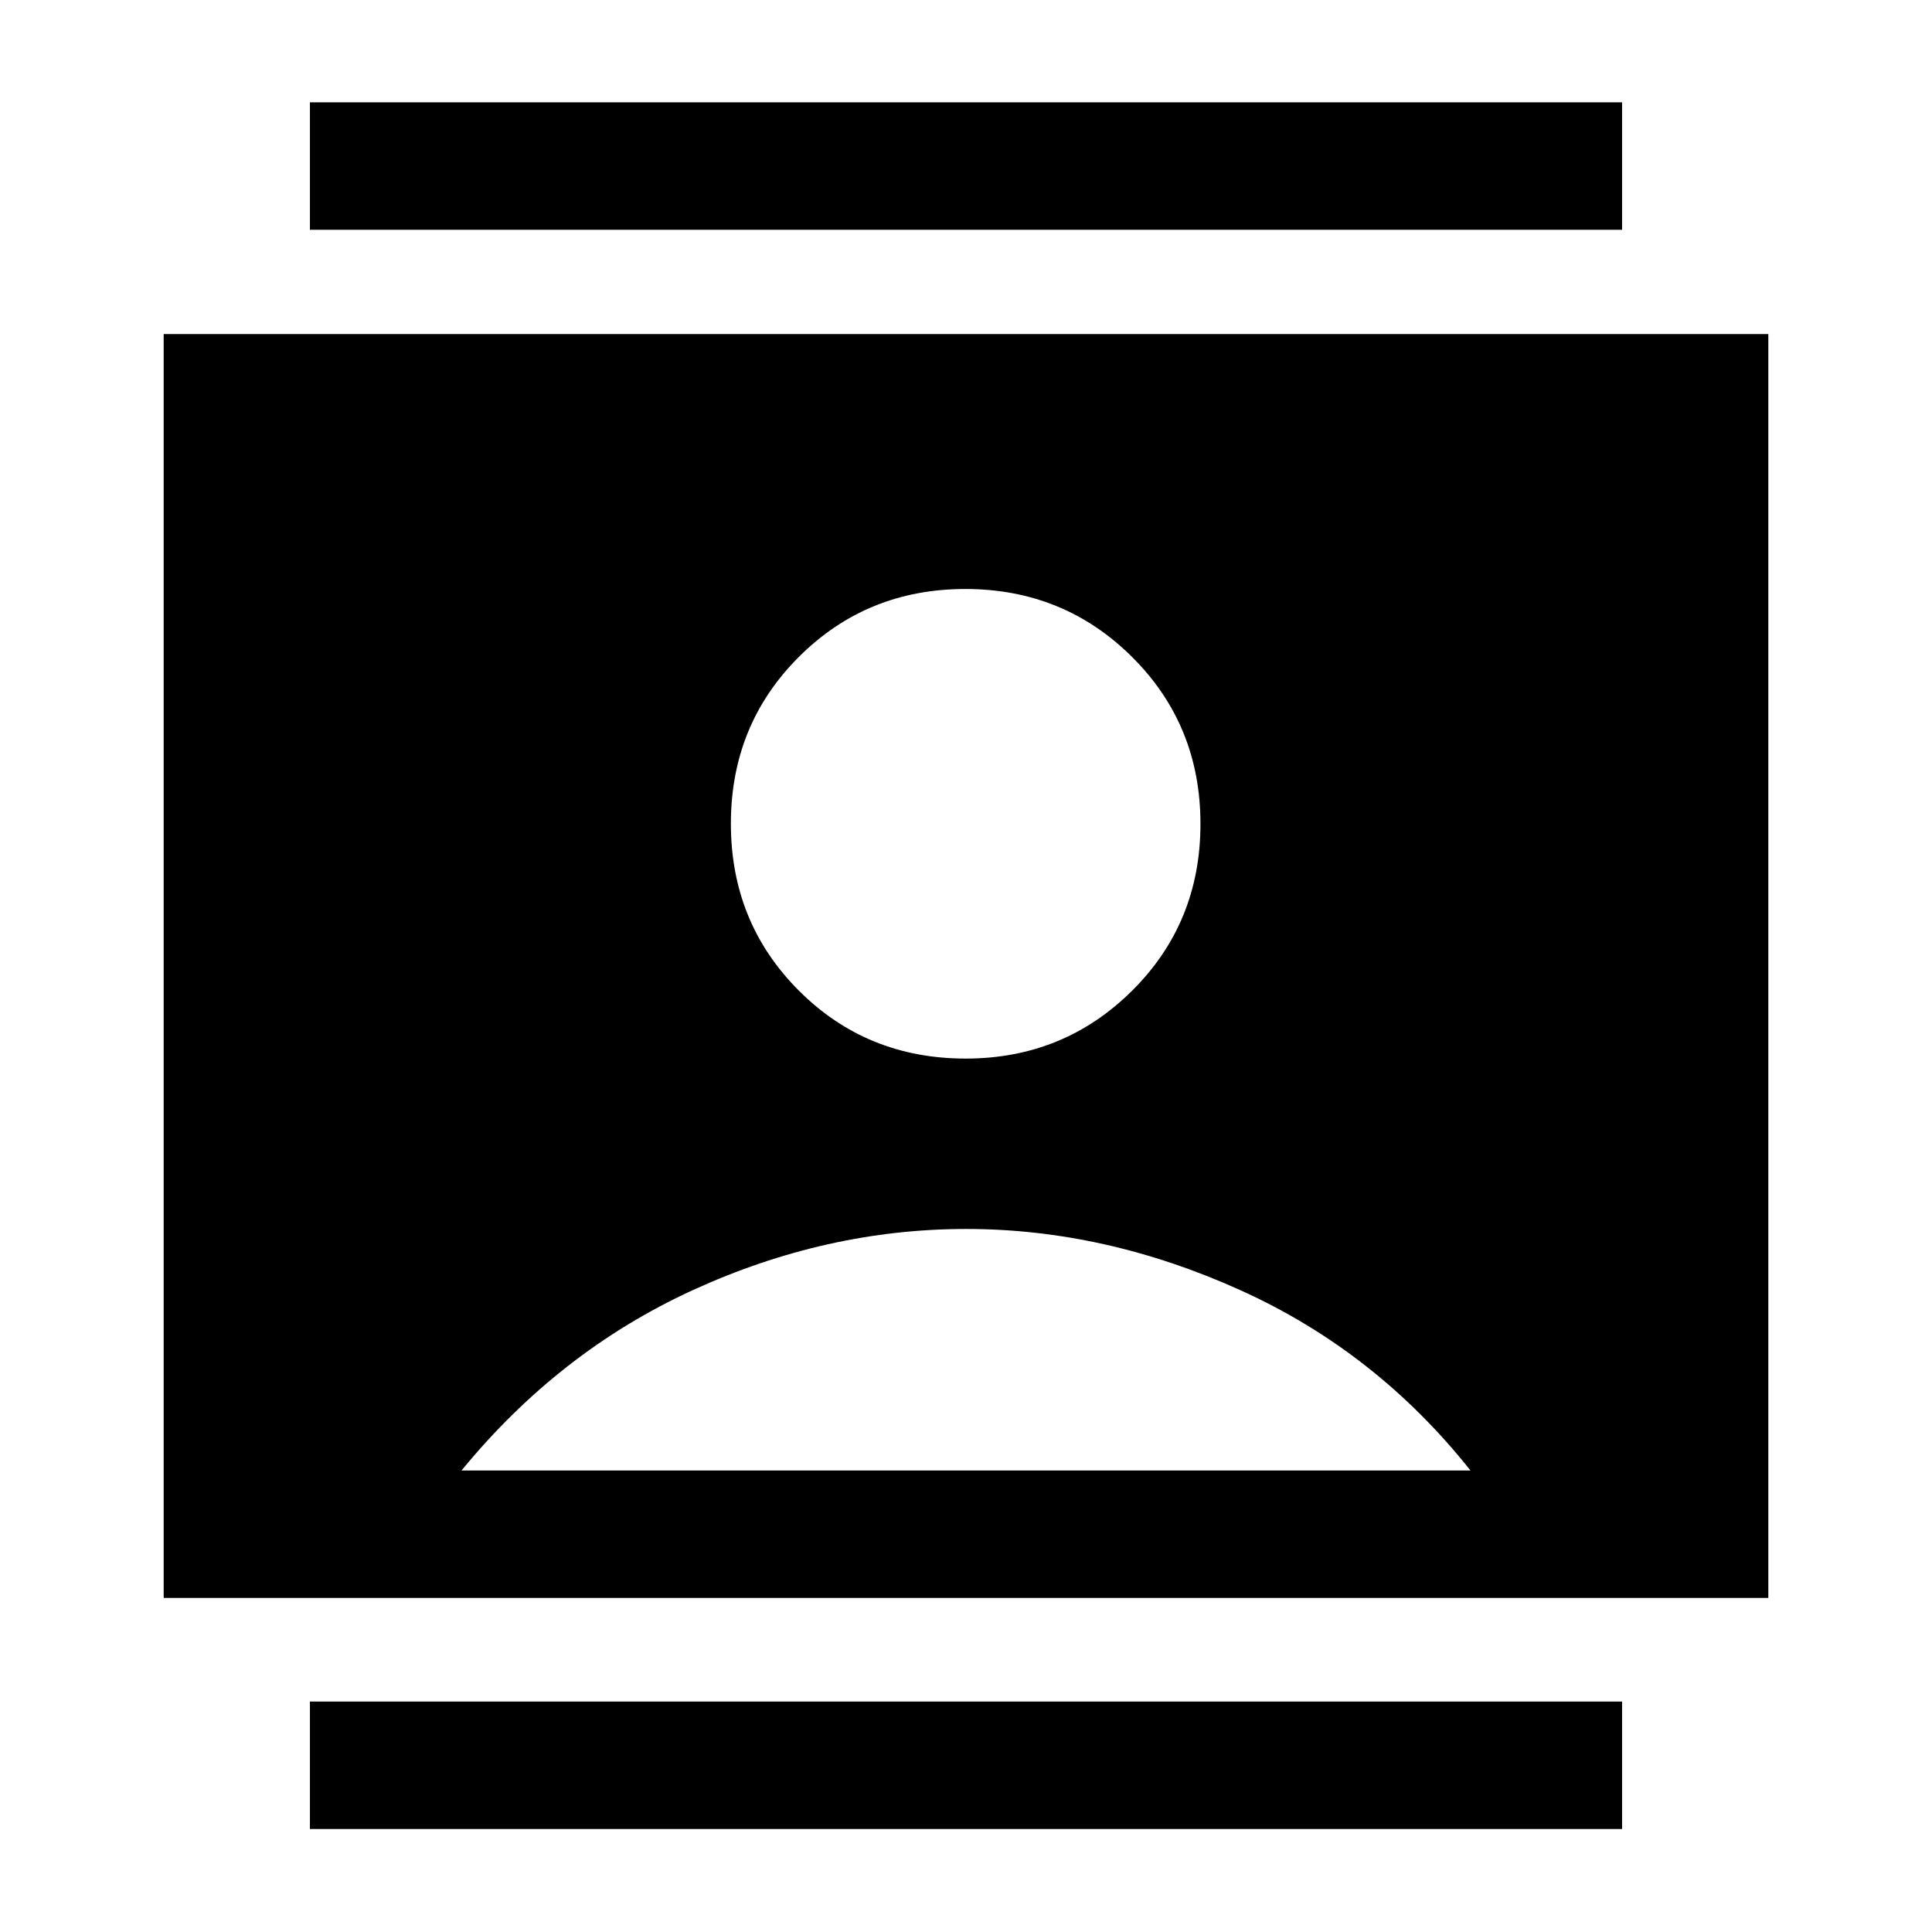 <svg xmlns="http://www.w3.org/2000/svg" height="40" viewBox="0 -960 960 960" width="40"><path d="M154-51.17v-63.33h652v63.33H154Zm0-794.66v-63.34h652v63.34H154ZM479.83-434q48.75 0 82.71-33.73 33.96-33.74 33.96-82.88 0-49.14-33.96-82.93-33.96-33.79-82.87-33.79-48.92 0-82.71 33.73-33.79 33.73-33.79 82.87 0 49.15 33.75 82.94T479.83-434ZM81.33-166v-628h797.34v628H81.33Zm148-63.33h501.34q-47-59.17-114.34-89.59-67.33-30.41-136.19-30.41-69.53 0-135.92 30.41-66.39 30.42-114.89 89.59Z"/></svg>